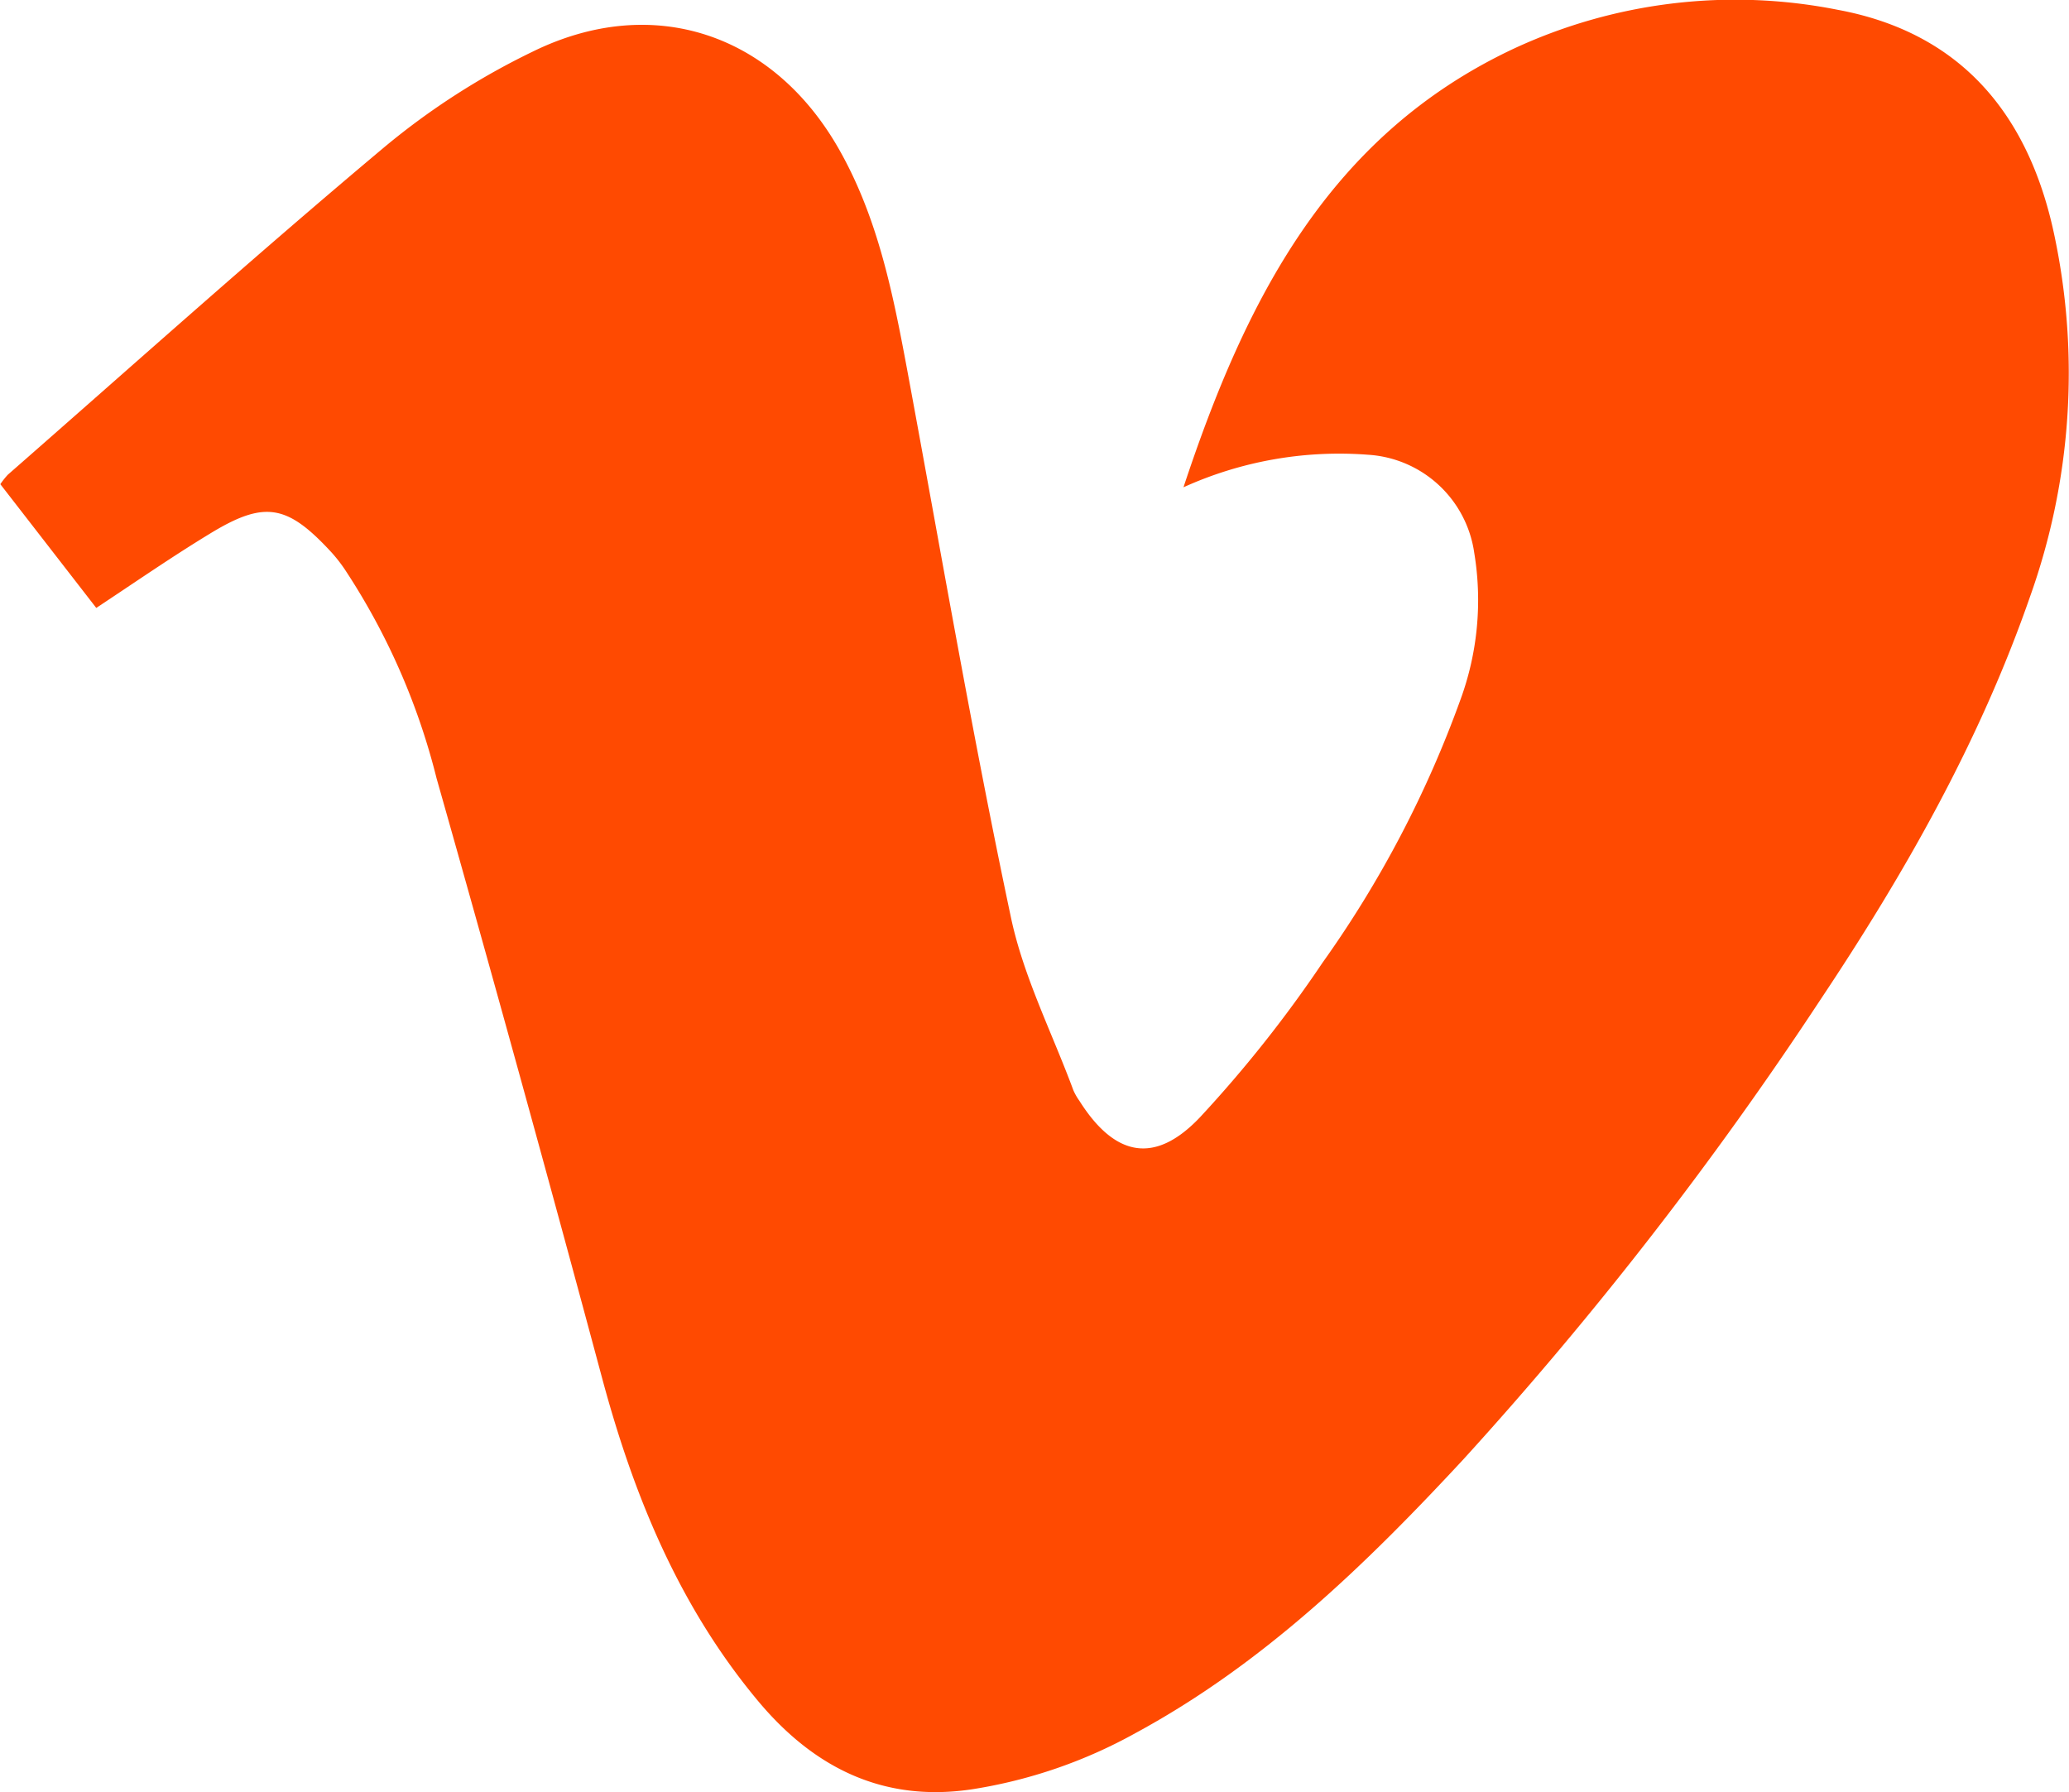 <svg id="Calque_3" data-name="Calque 3" xmlns="http://www.w3.org/2000/svg" viewBox="0 0 126.59 109.63"><defs><style>.cls-1{fill:#ff4a01;}</style></defs><title>vimeo</title><path class="cls-1" d="M721.31,144.78c3.79-11.44,8.88-21.5,20.18-26.82a32.15,32.15,0,0,1,19.85-2.39c7.63,1.41,11.73,6.51,13.26,13.82a40.67,40.67,0,0,1-1.49,22.07c-3.08,8.87-7.67,16.94-12.85,24.7a228.13,228.13,0,0,1-21.79,28.05c-6,6.47-12.26,12.54-20.09,16.78a30.16,30.16,0,0,1-10,3.44c-5.49.83-9.75-1.37-13.14-5.45-4.77-5.73-7.54-12.44-9.47-19.59q-4.95-18.44-10.16-36.81A41.33,41.33,0,0,0,670,149.81a9.25,9.25,0,0,0-.82-1.05c-2.72-2.95-4.1-3.19-7.49-1.11-2.3,1.4-4.51,2.93-6.9,4.51l-5.87-7.57a4.9,4.9,0,0,1,.46-.58c7.68-6.72,15.28-13.54,23.11-20.1a44.31,44.31,0,0,1,9-5.78c7.35-3.61,14.74-1.11,18.76,6,2.35,4.15,3.27,8.73,4.13,13.33,2.08,11.2,4,22.43,6.36,33.57.76,3.65,2.52,7.09,3.83,10.63a3.51,3.51,0,0,0,.37.65c2.15,3.41,4.61,3.94,7.39,1a77,77,0,0,0,7.49-9.45,66.63,66.63,0,0,0,8.43-16.07,17.69,17.69,0,0,0,.85-9,7,7,0,0,0-6.49-6A23.09,23.09,0,0,0,721.31,144.78Z" transform="translate(-648.9 -114.97)"/></svg>